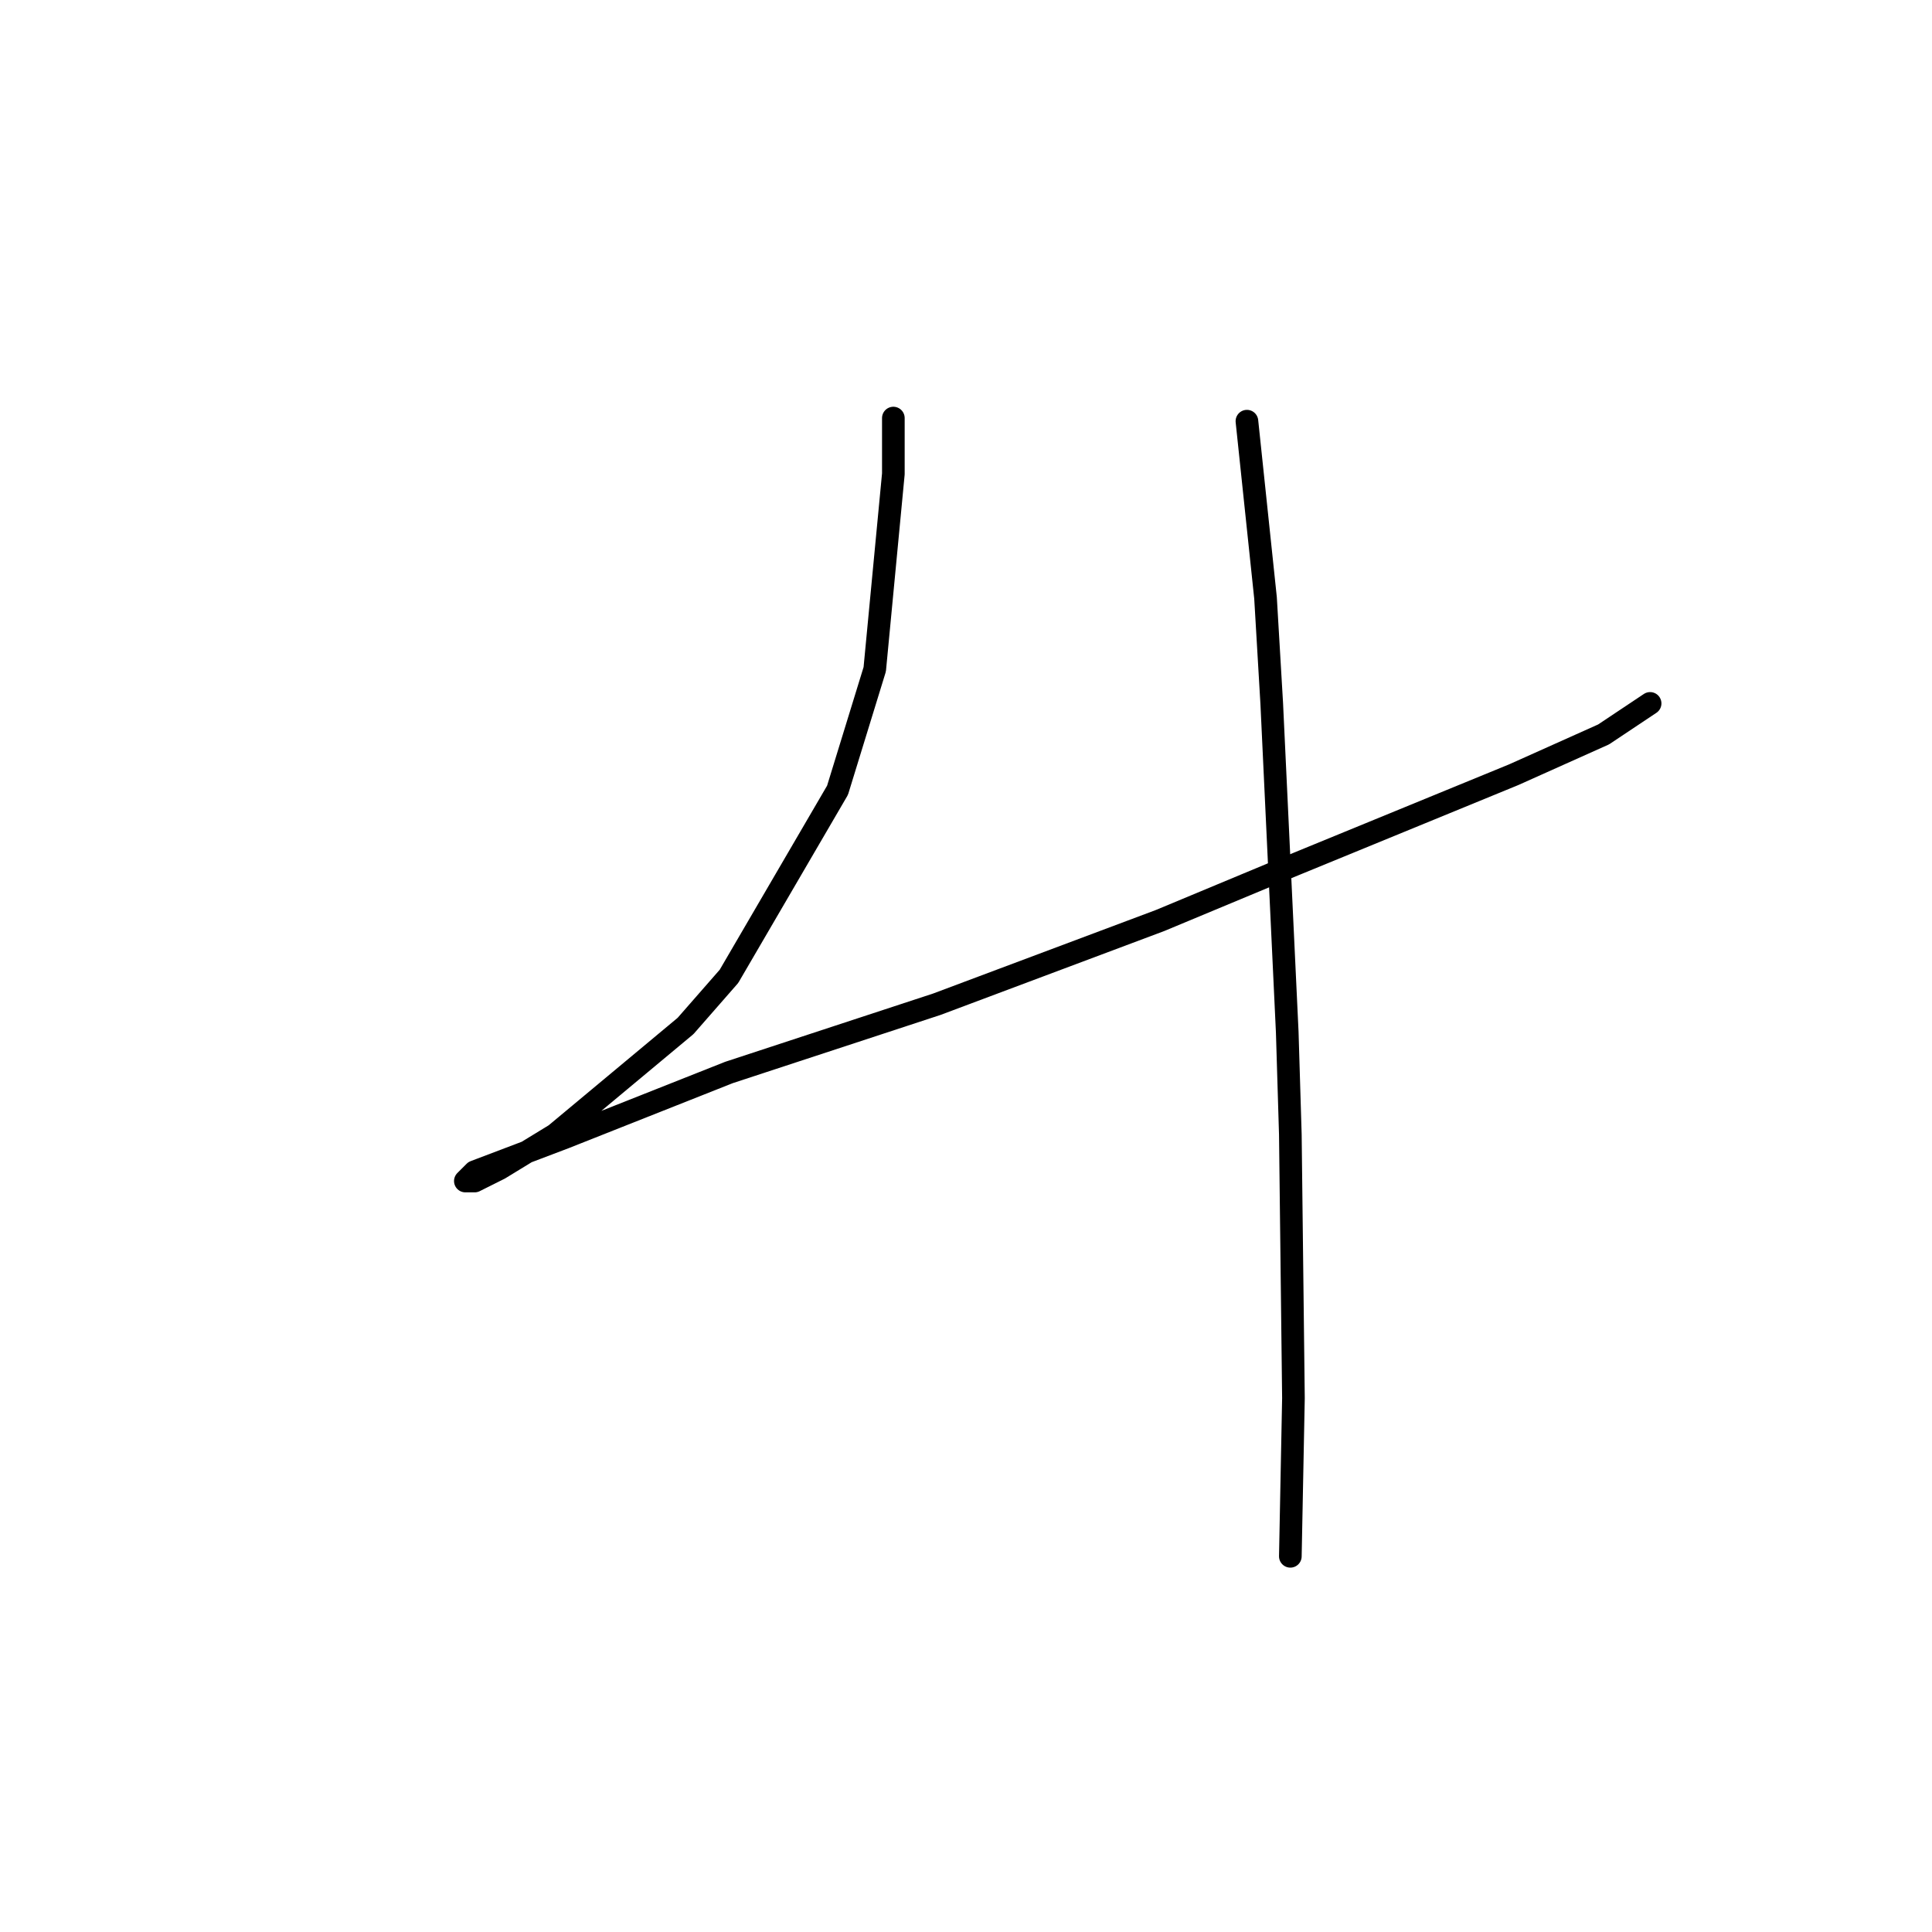 <?xml version="1.0" standalone="no"?>
    <svg width="256" height="256" xmlns="http://www.w3.org/2000/svg" version="1.1">
    <polyline stroke="black" stroke-width="3" stroke-linecap="round" fill="transparent" stroke-linejoin="round" points="118.374 55.397 118.374 62.794 115.908 88.685 110.977 104.712 96.593 129.37 90.84 135.945 73.58 150.329 66.182 154.849 62.895 156.493 61.662 156.493 62.895 155.26 74.813 150.739 96.593 142.109 124.128 133.068 153.717 121.972 168.511 115.808 200.566 102.657 212.484 97.315 218.648 93.205 218.648 93.205 " />
        <polyline stroke="black" stroke-width="3" stroke-linecap="round" fill="transparent" stroke-linejoin="round" points="165.224 55.808 167.689 79.233 168.511 93.205 170.566 136.767 170.977 150.329 171.388 185.26 170.977 206.219 170.977 206.219 " />
        </svg>